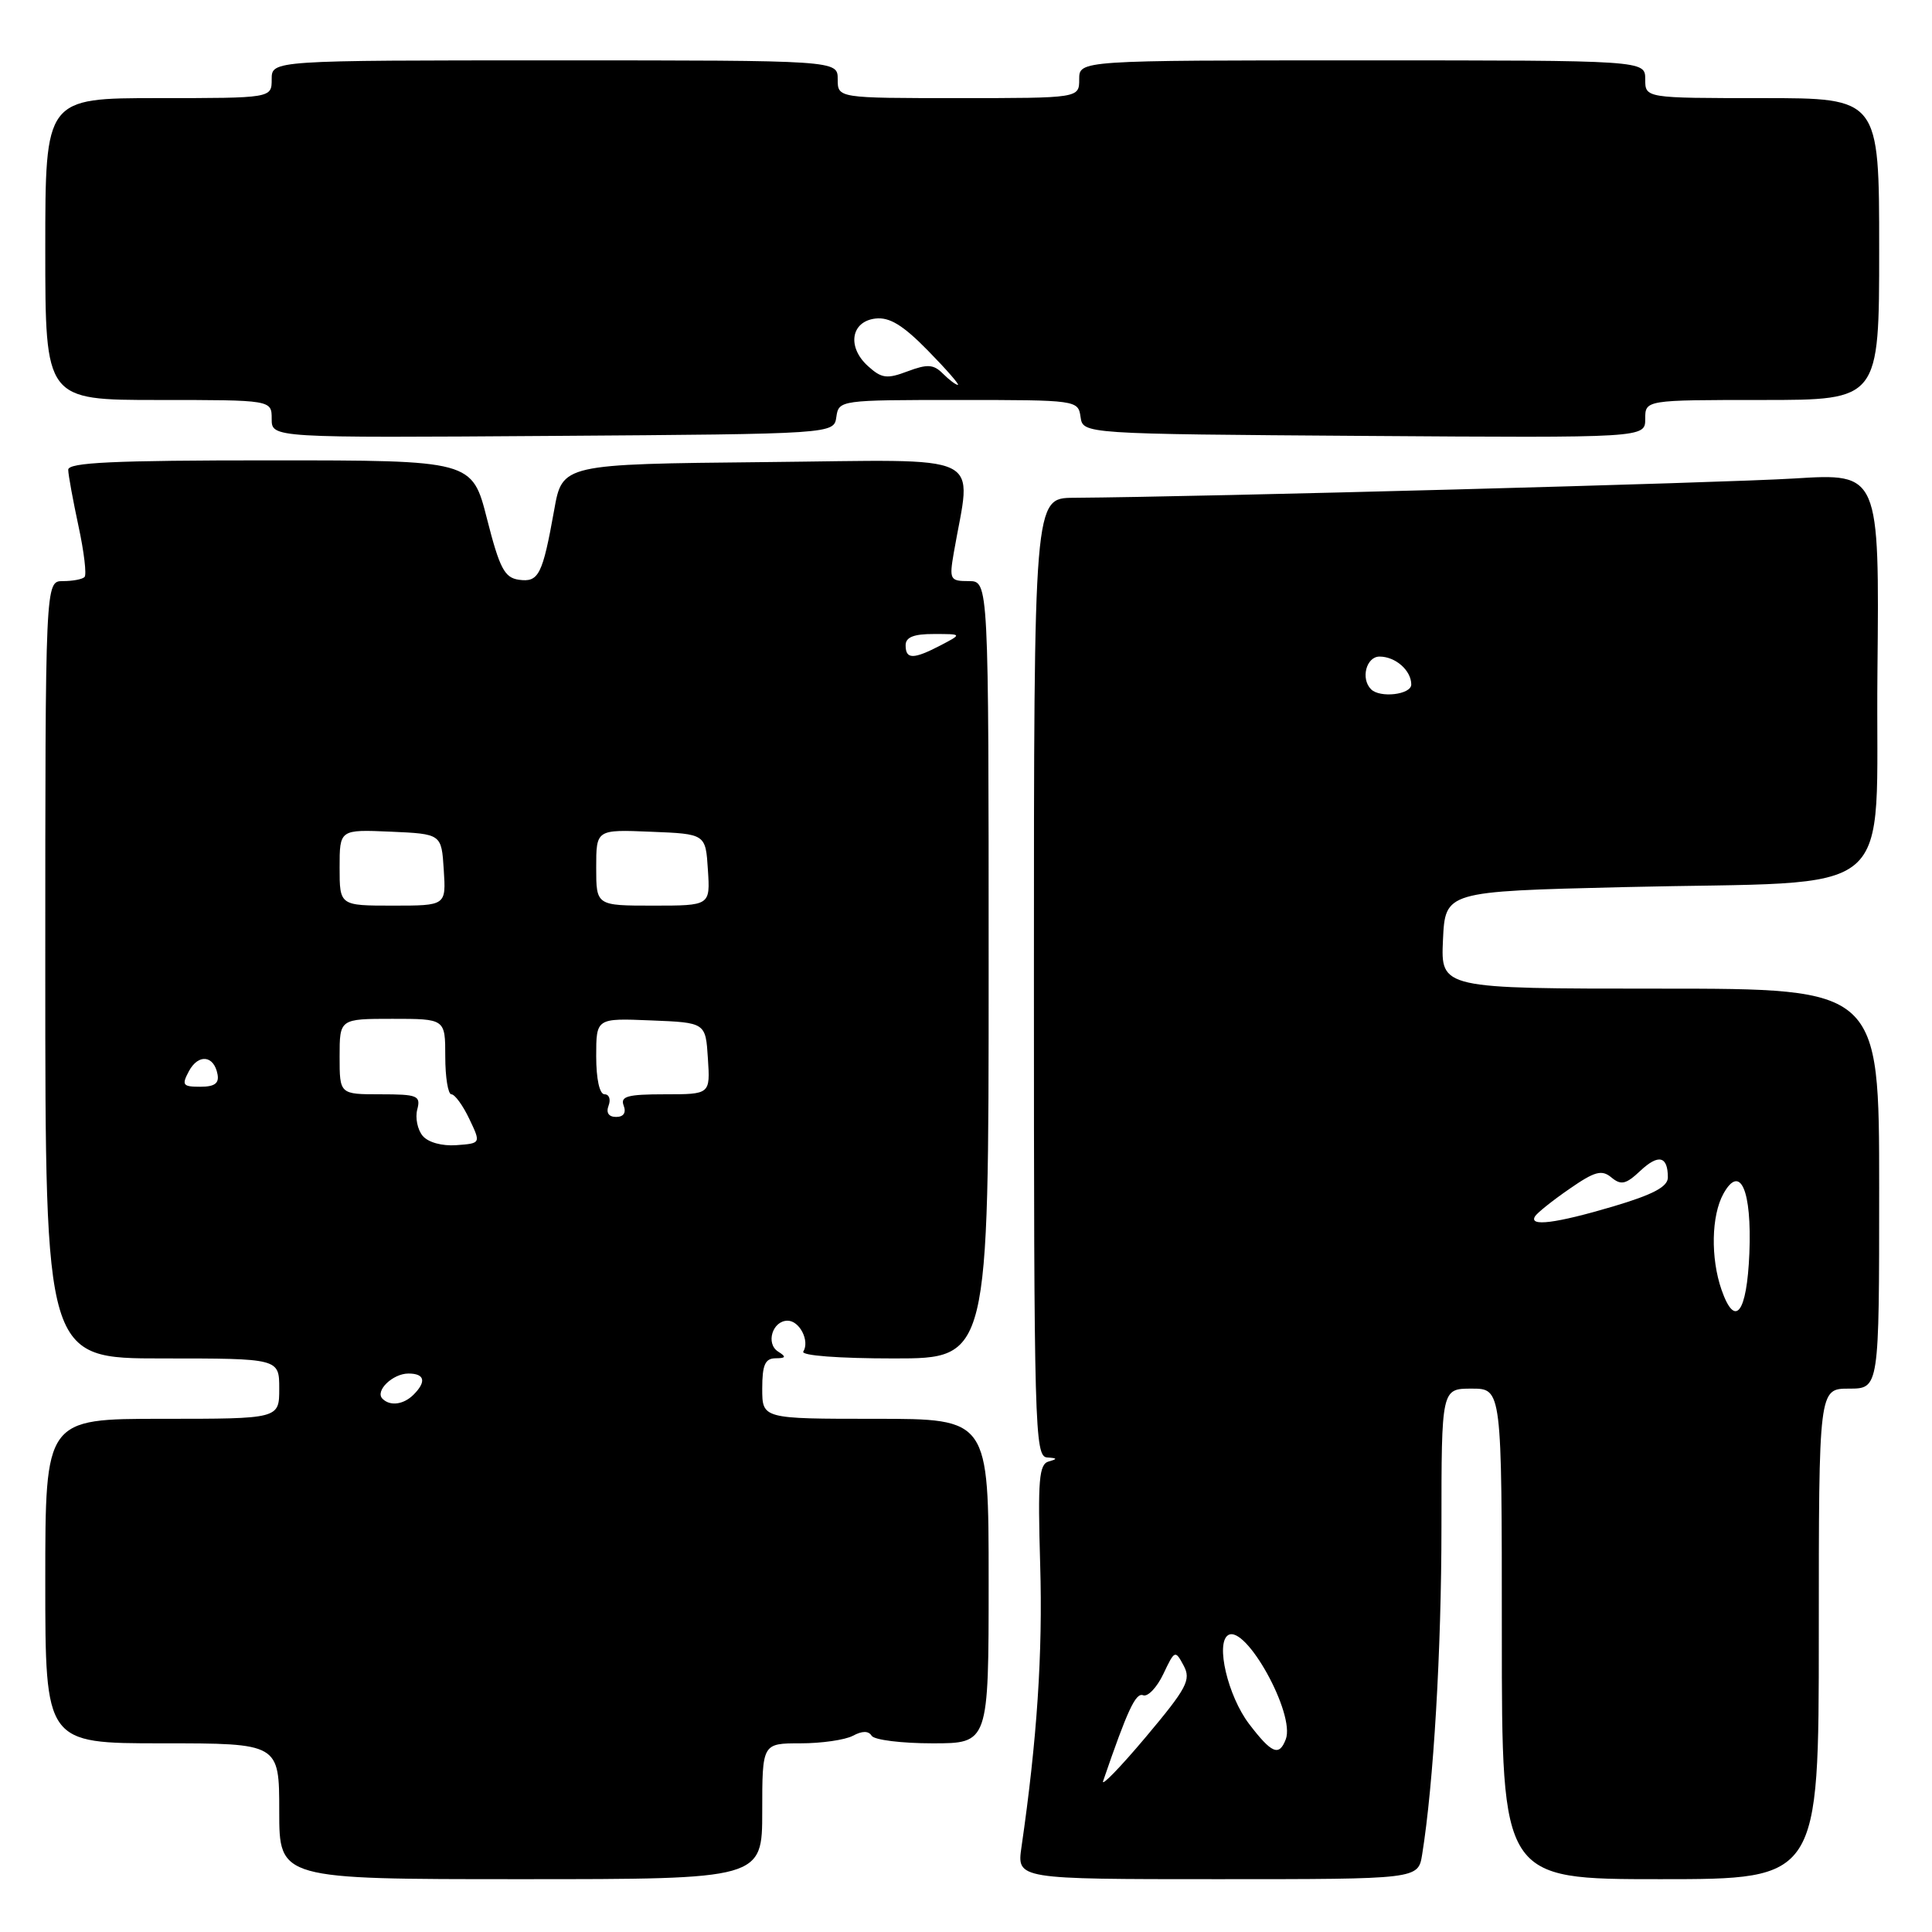 <?xml version="1.0" encoding="UTF-8" standalone="no"?>
<!DOCTYPE svg PUBLIC "-//W3C//DTD SVG 1.1//EN" "http://www.w3.org/Graphics/SVG/1.1/DTD/svg11.dtd" >
<svg xmlns="http://www.w3.org/2000/svg" xmlns:xlink="http://www.w3.org/1999/xlink" version="1.1" viewBox="0 0 256 256">
 <g >
 <path fill="currentColor"
d=" M 101.00 240.00 C 101.00 231.00 101.00 231.00 106.07 231.00 C 108.85 231.00 111.97 230.55 113.01 230.00 C 114.26 229.33 115.08 229.33 115.50 230.00 C 115.84 230.55 119.47 231.00 123.56 231.00 C 131.00 231.00 131.00 231.00 131.00 209.50 C 131.00 188.00 131.00 188.00 116.00 188.00 C 101.00 188.00 101.00 188.00 101.00 184.00 C 101.00 180.86 101.38 180.00 102.75 179.98 C 104.15 179.97 104.22 179.79 103.10 179.09 C 101.43 178.02 102.36 175.00 104.36 175.00 C 105.95 175.00 107.32 177.68 106.44 179.09 C 106.12 179.62 111.15 180.00 118.44 180.00 C 131.00 180.00 131.00 180.00 131.00 128.50 C 131.00 77.00 131.00 77.00 128.37 77.00 C 125.88 77.00 125.77 76.80 126.38 73.25 C 128.72 59.69 131.32 60.94 101.40 61.23 C 74.51 61.50 74.51 61.50 73.43 67.59 C 71.89 76.18 71.38 77.19 68.75 76.82 C 66.85 76.55 66.20 75.31 64.53 68.75 C 62.56 61.00 62.56 61.00 35.78 61.00 C 15.00 61.00 9.01 61.28 9.04 62.25 C 9.05 62.94 9.67 66.30 10.40 69.71 C 11.14 73.13 11.50 76.17 11.20 76.46 C 10.91 76.76 9.62 77.00 8.33 77.00 C 6.00 77.00 6.00 77.00 6.00 128.50 C 6.00 180.00 6.00 180.00 21.50 180.00 C 37.00 180.00 37.00 180.00 37.00 184.00 C 37.00 188.00 37.00 188.00 21.50 188.00 C 6.00 188.00 6.00 188.00 6.00 209.50 C 6.00 231.00 6.00 231.00 21.50 231.00 C 37.00 231.00 37.00 231.00 37.00 240.00 C 37.00 249.00 37.00 249.00 69.00 249.00 C 101.00 249.00 101.00 249.00 101.00 240.00 Z  M 188.44 245.75 C 189.95 236.40 191.00 218.64 191.00 202.33 C 191.00 184.00 191.00 184.00 195.00 184.00 C 199.00 184.00 199.00 184.00 199.00 216.50 C 199.00 249.00 199.00 249.00 220.00 249.00 C 241.00 249.00 241.00 249.00 241.00 216.50 C 241.00 184.00 241.00 184.00 245.00 184.00 C 249.00 184.00 249.00 184.00 249.00 157.50 C 249.00 131.00 249.00 131.00 219.95 131.00 C 190.91 131.00 190.91 131.00 191.20 124.56 C 191.50 118.12 191.50 118.12 215.00 117.55 C 252.37 116.65 248.46 119.95 248.77 89.10 C 249.03 62.70 249.03 62.70 237.77 63.40 C 228.30 63.99 159.40 65.84 142.25 65.96 C 137.00 66.00 137.00 66.00 137.00 129.50 C 137.00 189.27 137.10 193.01 138.75 193.12 C 140.11 193.21 140.16 193.32 138.97 193.65 C 137.67 194.00 137.50 196.06 137.83 207.36 C 138.18 219.06 137.41 230.56 135.35 244.75 C 134.74 249.00 134.74 249.00 161.32 249.00 C 187.91 249.00 187.91 249.00 188.44 245.75 Z  M 110.82 55.25 C 111.14 53.02 111.31 53.00 127.00 53.00 C 142.69 53.00 142.86 53.02 143.18 55.25 C 143.50 57.50 143.50 57.50 180.75 57.76 C 218.00 58.02 218.00 58.02 218.00 55.51 C 218.00 53.00 218.00 53.00 233.50 53.00 C 249.00 53.00 249.00 53.00 249.00 33.00 C 249.00 13.00 249.00 13.00 233.50 13.00 C 218.00 13.00 218.00 13.00 218.00 10.50 C 218.00 8.00 218.00 8.00 180.50 8.00 C 143.00 8.00 143.00 8.00 143.00 10.50 C 143.00 13.00 143.00 13.00 127.00 13.00 C 111.00 13.00 111.00 13.00 111.00 10.50 C 111.00 8.00 111.00 8.00 73.50 8.00 C 36.00 8.00 36.00 8.00 36.00 10.50 C 36.00 13.00 36.00 13.00 21.00 13.00 C 6.00 13.00 6.00 13.00 6.00 33.00 C 6.00 53.00 6.00 53.00 21.00 53.00 C 36.00 53.00 36.00 53.00 36.00 55.51 C 36.00 58.02 36.00 58.02 73.25 57.76 C 110.50 57.50 110.50 57.50 110.82 55.25 Z  M 50.68 185.34 C 49.65 184.31 52.04 182.00 54.12 182.00 C 56.28 182.00 56.53 183.07 54.80 184.80 C 53.48 186.12 51.69 186.36 50.68 185.34 Z  M 56.00 150.50 C 55.32 149.68 55.00 148.11 55.29 147.01 C 55.77 145.18 55.33 145.00 50.41 145.00 C 45.00 145.00 45.00 145.00 45.00 140.00 C 45.00 135.00 45.00 135.00 52.00 135.00 C 59.00 135.00 59.00 135.00 59.00 140.00 C 59.00 142.75 59.37 145.00 59.81 145.00 C 60.26 145.00 61.33 146.46 62.18 148.25 C 63.73 151.50 63.73 151.50 60.48 151.74 C 58.57 151.88 56.72 151.37 56.00 150.50 Z  M 80.64 146.50 C 80.95 145.68 80.72 145.00 80.11 145.00 C 79.44 145.00 79.00 142.98 79.00 139.96 C 79.00 134.91 79.00 134.91 86.25 135.21 C 93.50 135.50 93.50 135.50 93.80 140.25 C 94.11 145.00 94.11 145.00 88.09 145.00 C 83.14 145.00 82.17 145.27 82.64 146.50 C 83.00 147.44 82.63 148.00 81.64 148.00 C 80.65 148.00 80.28 147.44 80.64 146.50 Z  M 25.03 141.94 C 26.28 139.61 28.34 139.82 28.82 142.33 C 29.06 143.55 28.44 144.00 26.54 144.00 C 24.21 144.00 24.05 143.78 25.03 141.94 Z  M 45.00 114.95 C 45.00 109.91 45.00 109.91 51.75 110.20 C 58.50 110.50 58.50 110.50 58.80 115.25 C 59.11 120.00 59.11 120.00 52.05 120.00 C 45.00 120.00 45.00 120.00 45.00 114.95 Z  M 79.00 114.96 C 79.00 109.91 79.00 109.91 86.25 110.21 C 93.50 110.50 93.50 110.50 93.80 115.25 C 94.11 120.00 94.11 120.00 86.55 120.00 C 79.00 120.00 79.00 120.00 79.00 114.96 Z  M 120.00 85.50 C 120.00 84.43 121.08 84.00 123.75 84.01 C 127.50 84.01 127.50 84.01 124.64 85.51 C 121.02 87.39 120.00 87.39 120.00 85.50 Z  M 146.17 236.00 C 149.41 226.55 150.49 224.25 151.47 224.63 C 152.09 224.87 153.30 223.60 154.15 221.81 C 155.65 218.64 155.72 218.61 156.84 220.70 C 157.85 222.59 157.28 223.67 151.82 230.17 C 148.43 234.20 145.88 236.82 146.17 236.00 Z  M 165.51 228.43 C 162.70 224.73 161.04 217.71 162.74 216.66 C 165.07 215.22 171.66 227.13 170.37 230.47 C 169.49 232.77 168.51 232.36 165.51 228.43 Z  M 228.11 170.90 C 226.65 166.69 226.76 161.07 228.36 158.18 C 230.59 154.15 232.14 157.70 231.80 166.08 C 231.47 174.02 229.91 176.06 228.11 170.90 Z  M 203.40 161.17 C 203.68 160.71 205.73 159.07 207.95 157.54 C 211.31 155.21 212.24 154.95 213.52 156.02 C 214.80 157.08 215.45 156.93 217.35 155.14 C 219.76 152.88 221.00 153.18 221.00 156.02 C 221.00 157.25 219.04 158.29 213.75 159.86 C 206.15 162.11 202.53 162.57 203.40 161.17 Z  M 181.67 91.33 C 180.27 89.93 181.04 87.00 182.80 87.00 C 184.91 87.00 187.00 88.84 187.00 90.70 C 187.00 92.04 182.86 92.53 181.67 91.33 Z  M 124.93 49.50 C 123.70 48.27 122.89 48.22 120.27 49.20 C 117.52 50.24 116.82 50.15 115.01 48.51 C 112.21 45.98 112.75 42.59 116.00 42.21 C 117.86 41.99 119.65 43.08 122.96 46.46 C 125.41 48.96 127.19 51.00 126.92 51.00 C 126.65 51.00 125.76 50.33 124.93 49.50 Z "/>
</g>
</svg>